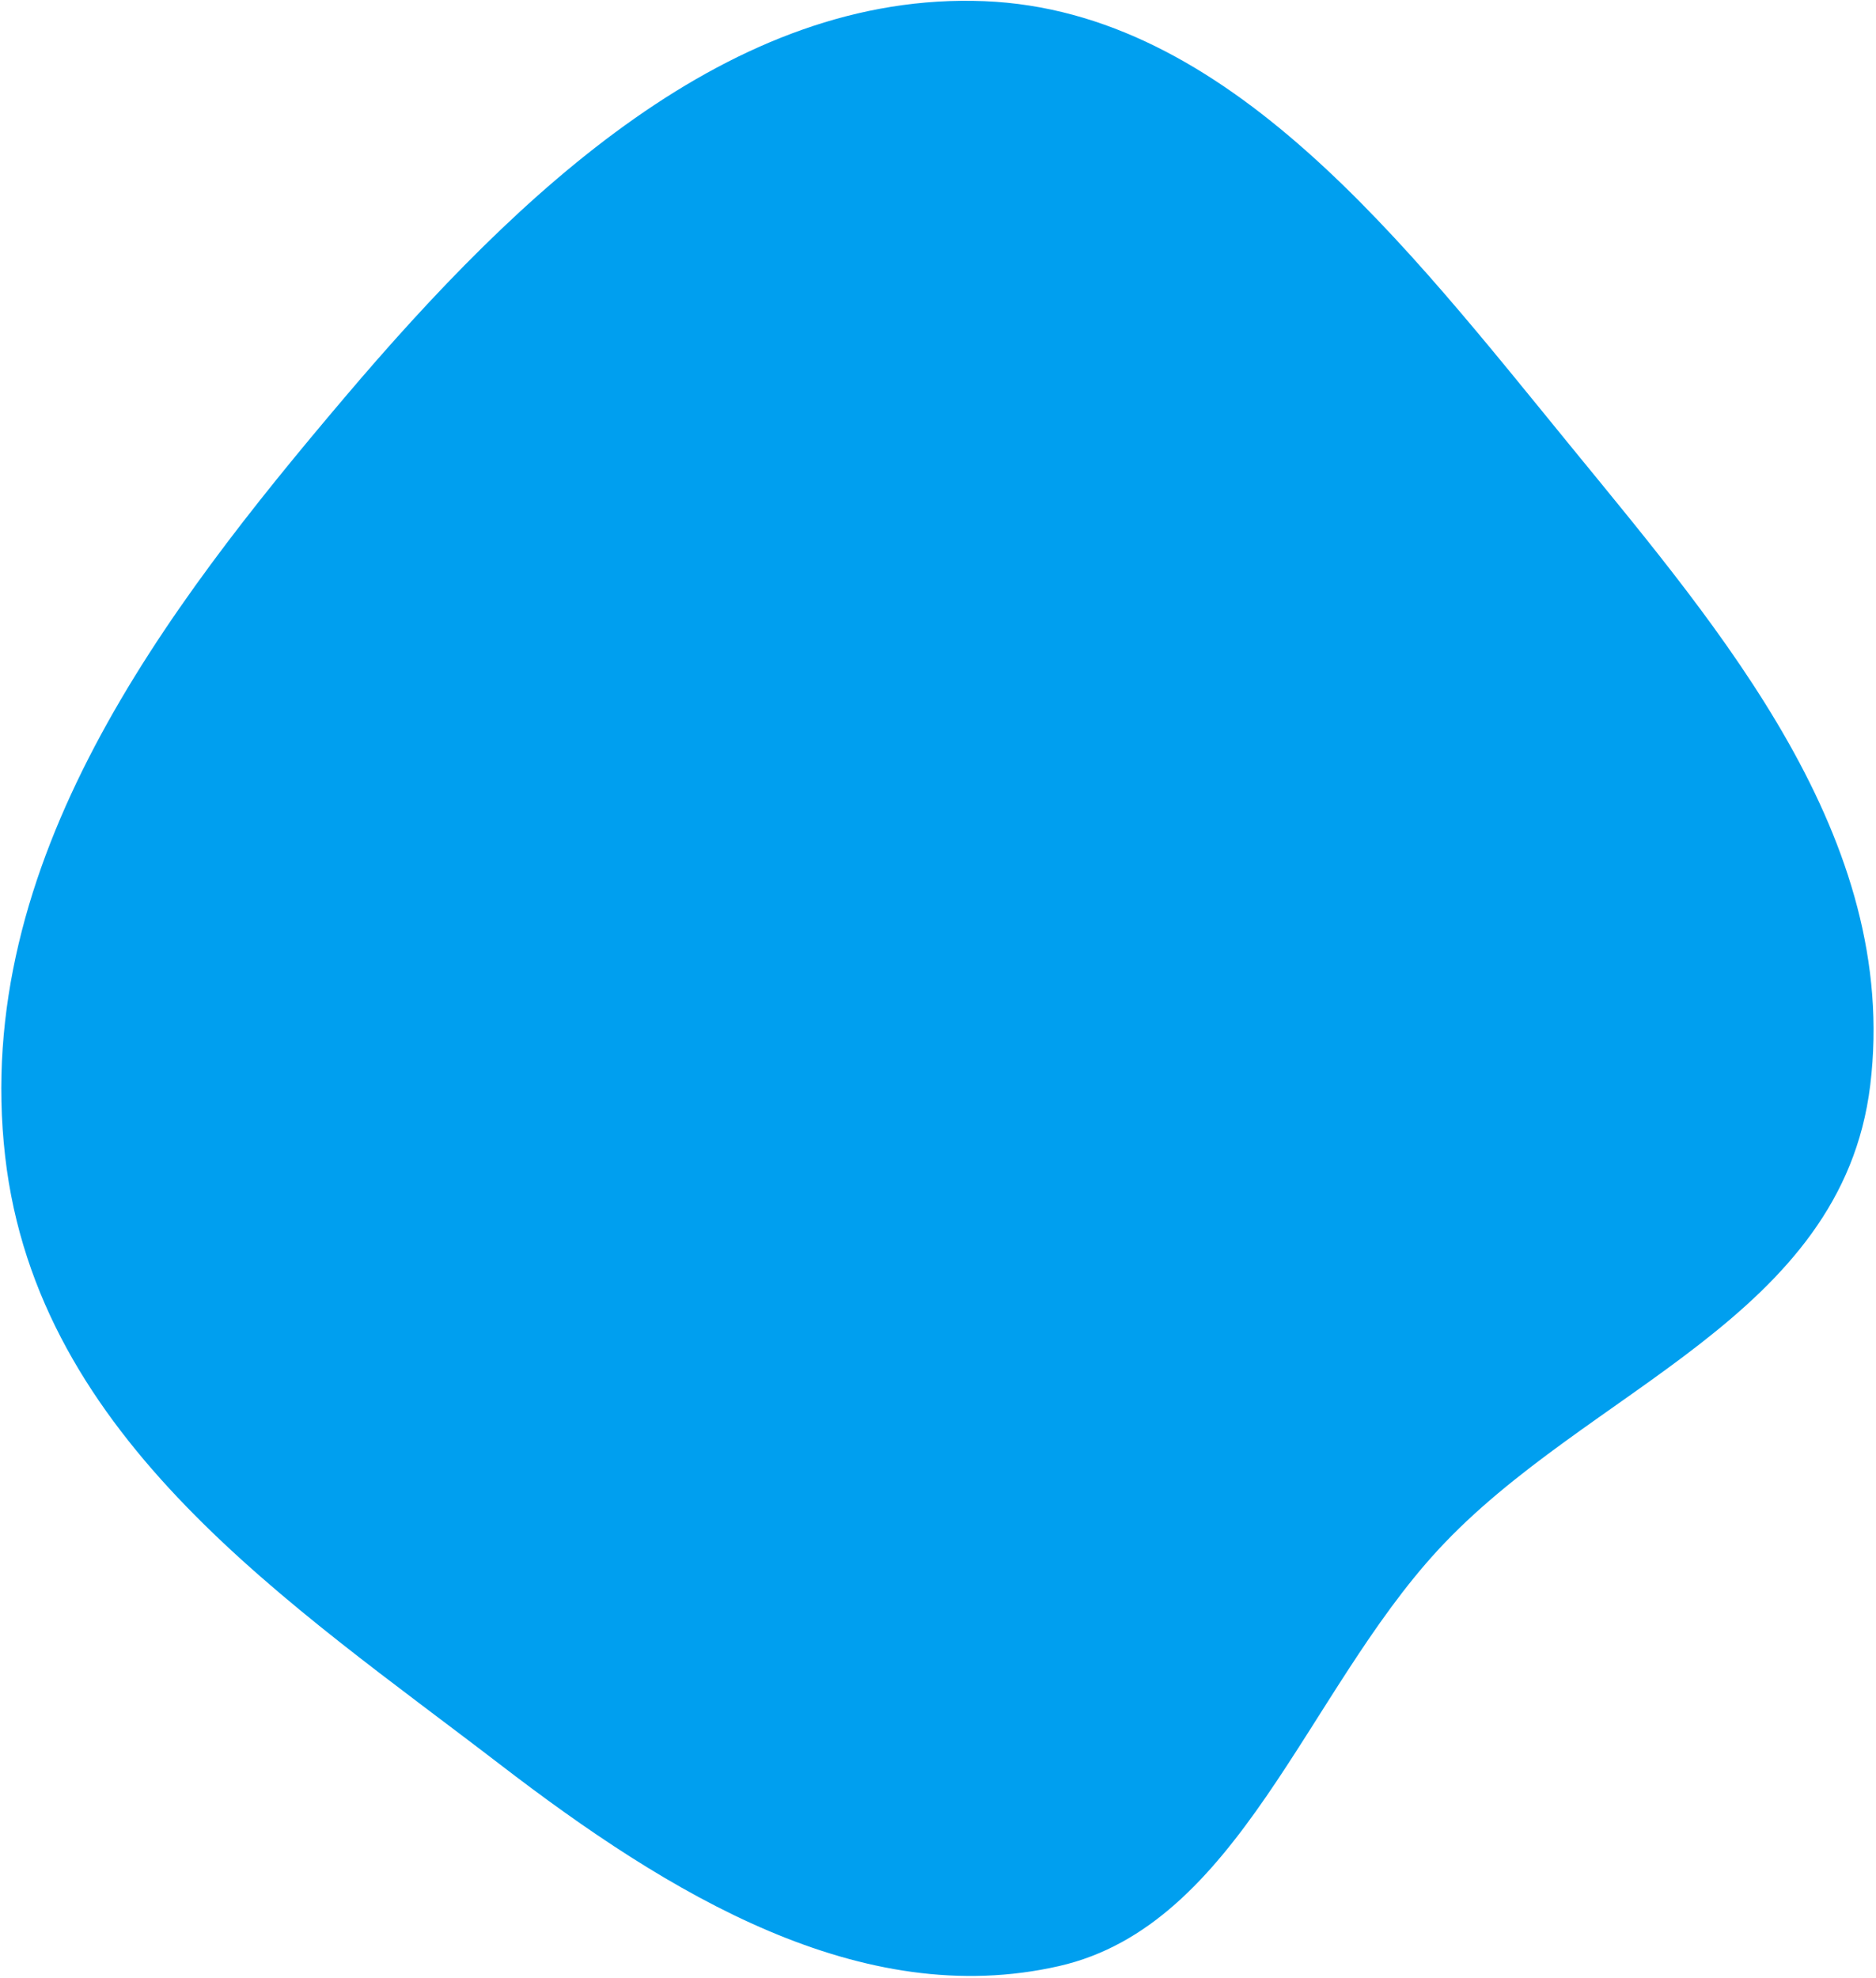 <svg width="576" height="607" viewBox="0 0 576 607" fill="none" xmlns="http://www.w3.org/2000/svg">
<path fill-rule="evenodd" clip-rule="evenodd" d="M1.575 354.874C-8.719 264.656 50.528 187.177 105.731 122.093C159.525 58.67 224.417 -2.799 302.268 0.359C377.064 3.393 431.418 74.761 482.603 137.38C528.639 193.701 583.439 257.39 574.231 333.078C565.523 404.658 487.23 426.106 441.428 475.833C400.941 519.79 380.268 590.848 325.221 603.43C264.35 617.342 205.385 581.39 153.599 541.619C89.356 492.281 11.516 441.999 1.575 354.874Z" fill="#009FEF"/>
</svg>

